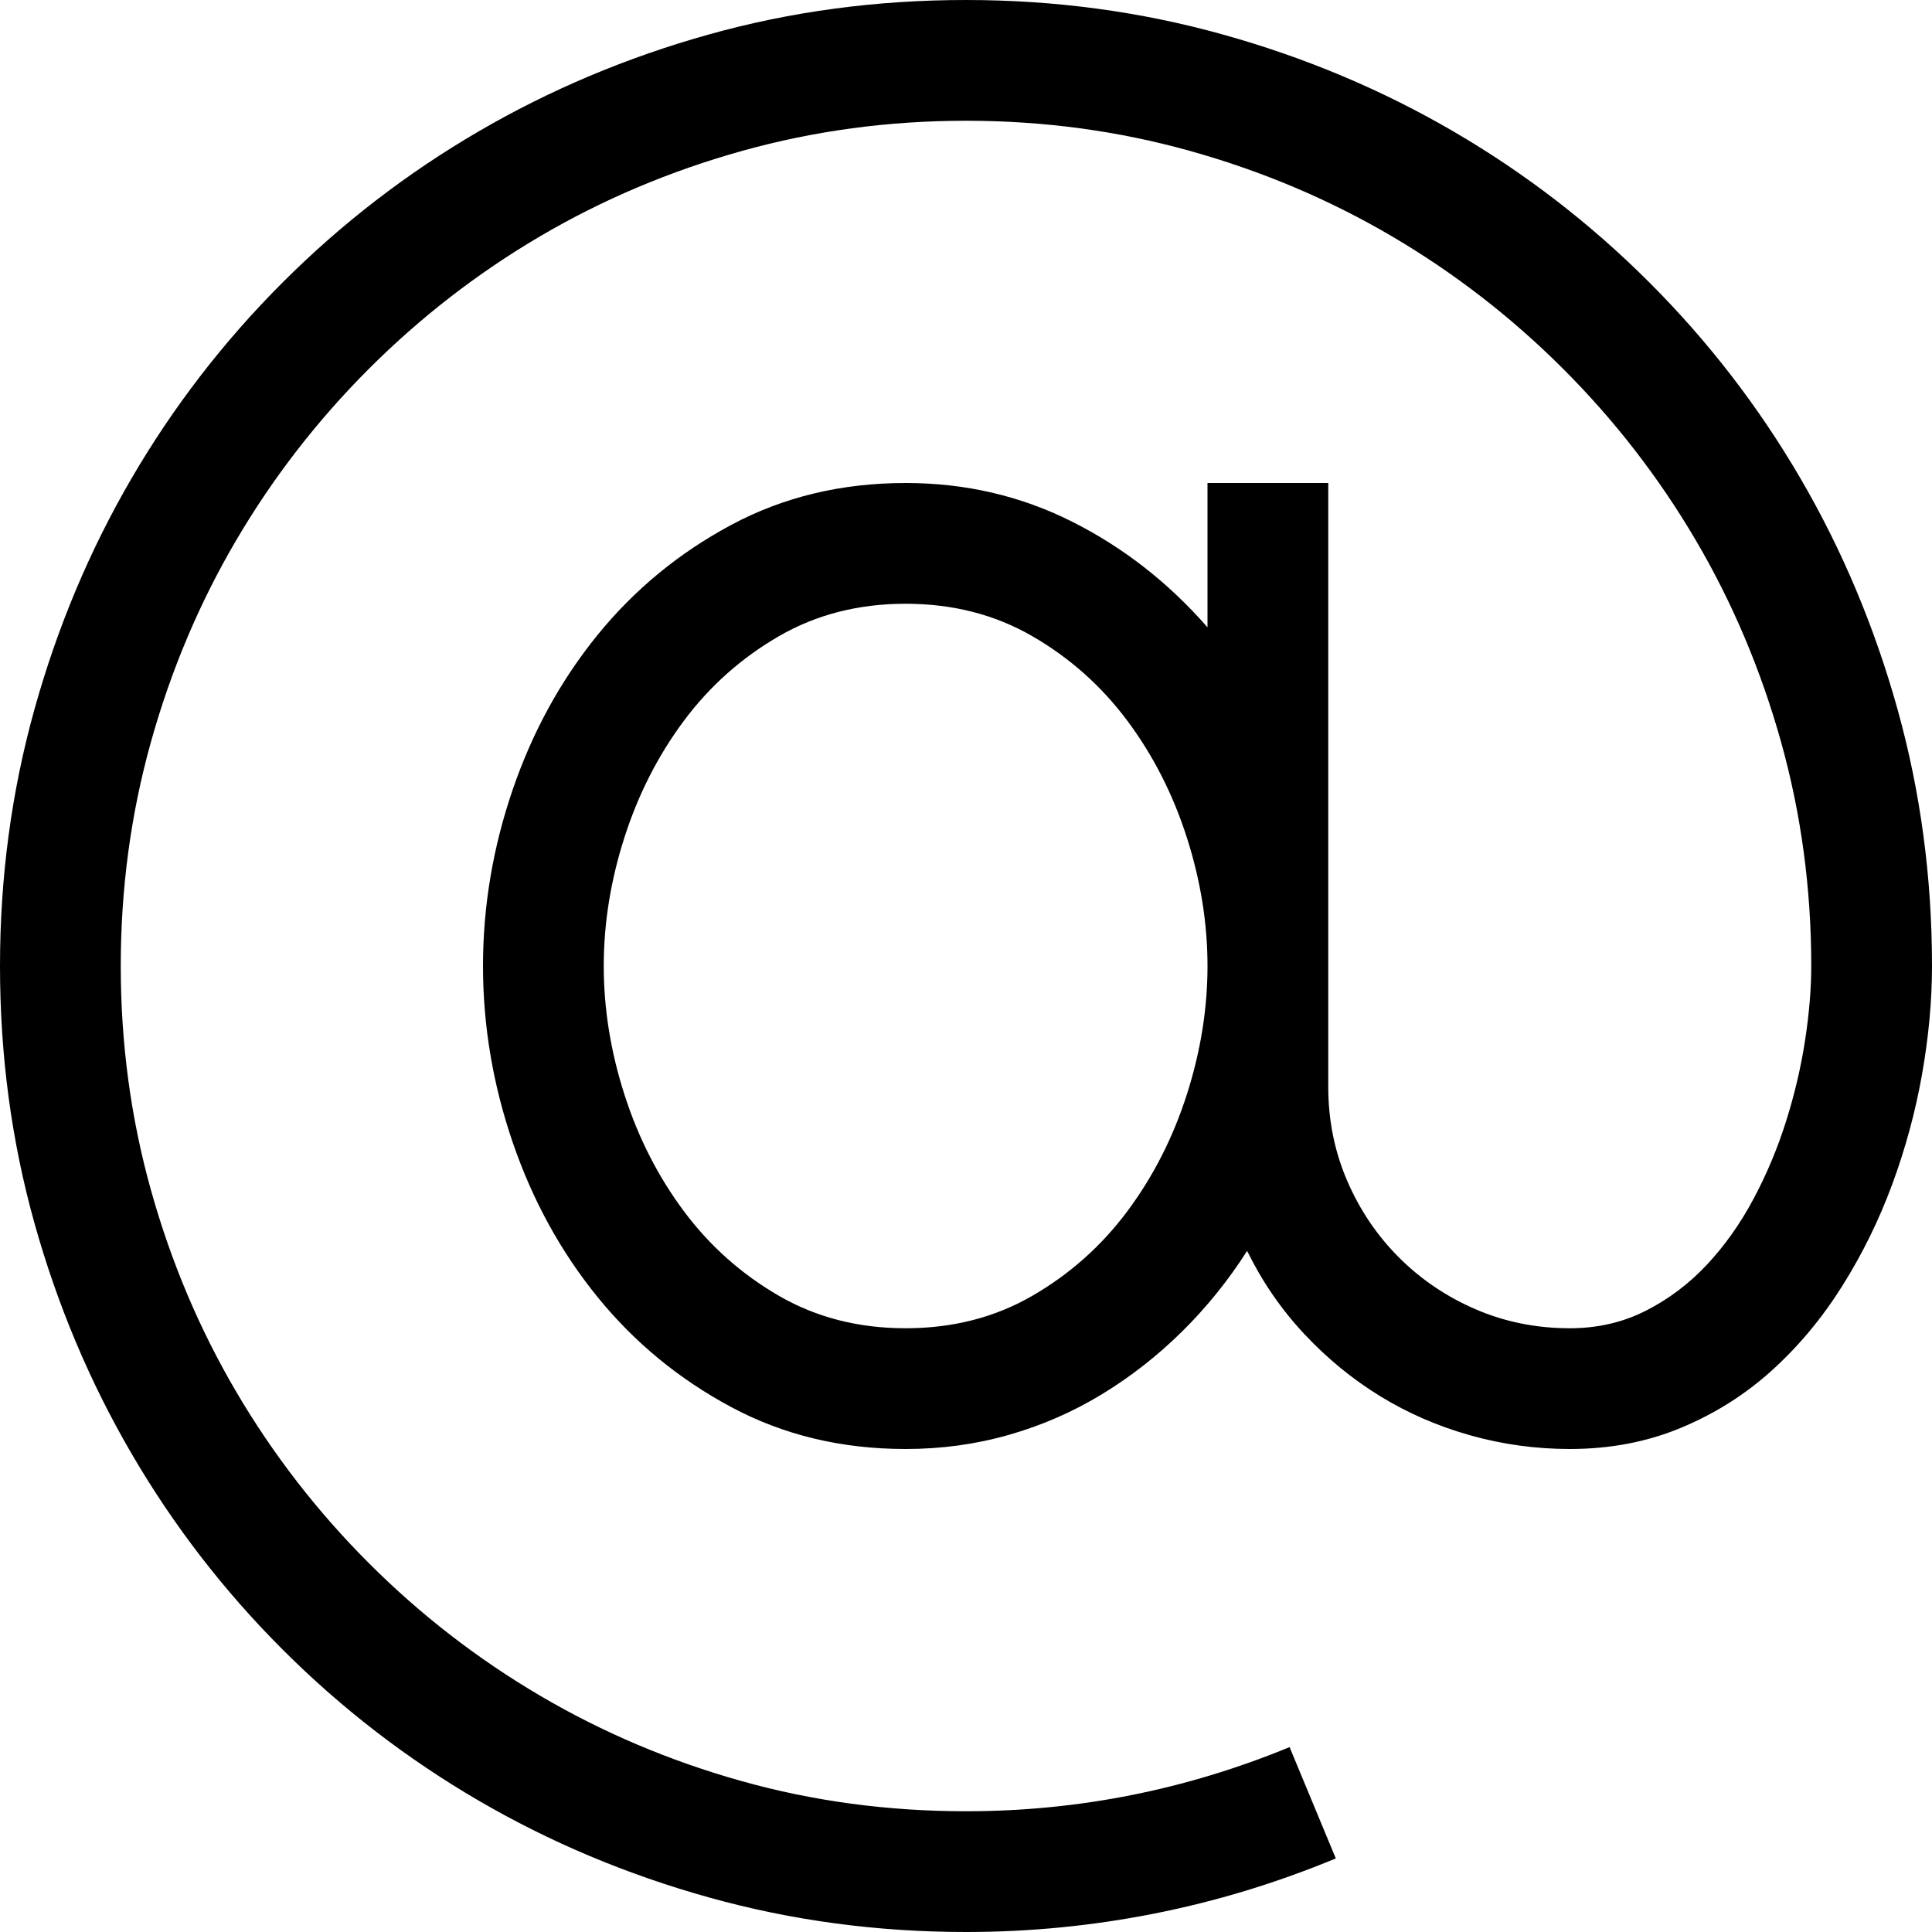 <svg xmlns="http://www.w3.org/2000/svg" viewBox="0 0 2048 2048"><path d="M1024 0q141 0 272 36.5t245 103 207.5 160 160 207.5 103 245 36.5 272q0 55-10.5 114.5T2006 1255t-53 108-74.5 89.5-96.5 61-118 22.5q-54 0-105.5-14.5T1463 1480t-80.5-66-60.5-88q-30 47-69 85.5t-85 66.5-98.5 43-109.5 15q-102 0-185-44.5T633.5 1375t-90-164-31.5-187 31.5-187 90-164T775 556.5 960 512q95 0 176.5 41T1280 665V512h128v640q0 53 20 99.5t55 81.5 81.5 55 99.5 20q44 0 80.5-18.5t65-49 49.5-70 34.5-82.5 20-85.5 6.5-78.5q0-123-32-237.5t-90.5-214T1657 391t-181.5-140.5-214-90.5-237.5-32-237.5 32-214 90.5T391 391 250.5 572.5t-90.5 214-32 237.5 32 237.5 90.5 214T391 1657t181.5 140.5T786 1888t238 32q178 0 343-68l49 118q-94 39-192.5 58.5T1024 2048q-141 0-272-36.5t-245-103-207.5-160-160-207.5-103-244.5T0 1024q0-141 36.5-272t103-245 160-207.5 207.5-160 244.5-103T1024 0zm-64 1408q75 0 134.5-34.5T1195 1284t63-123.5 22-136.5-22-136.5-63-123.5-100.5-89.5T960 640t-134.5 34.5T725 764t-63 123.5-22 136.5 22 136.5 63 123.5 100.5 89.5T960 1408z"/></svg>